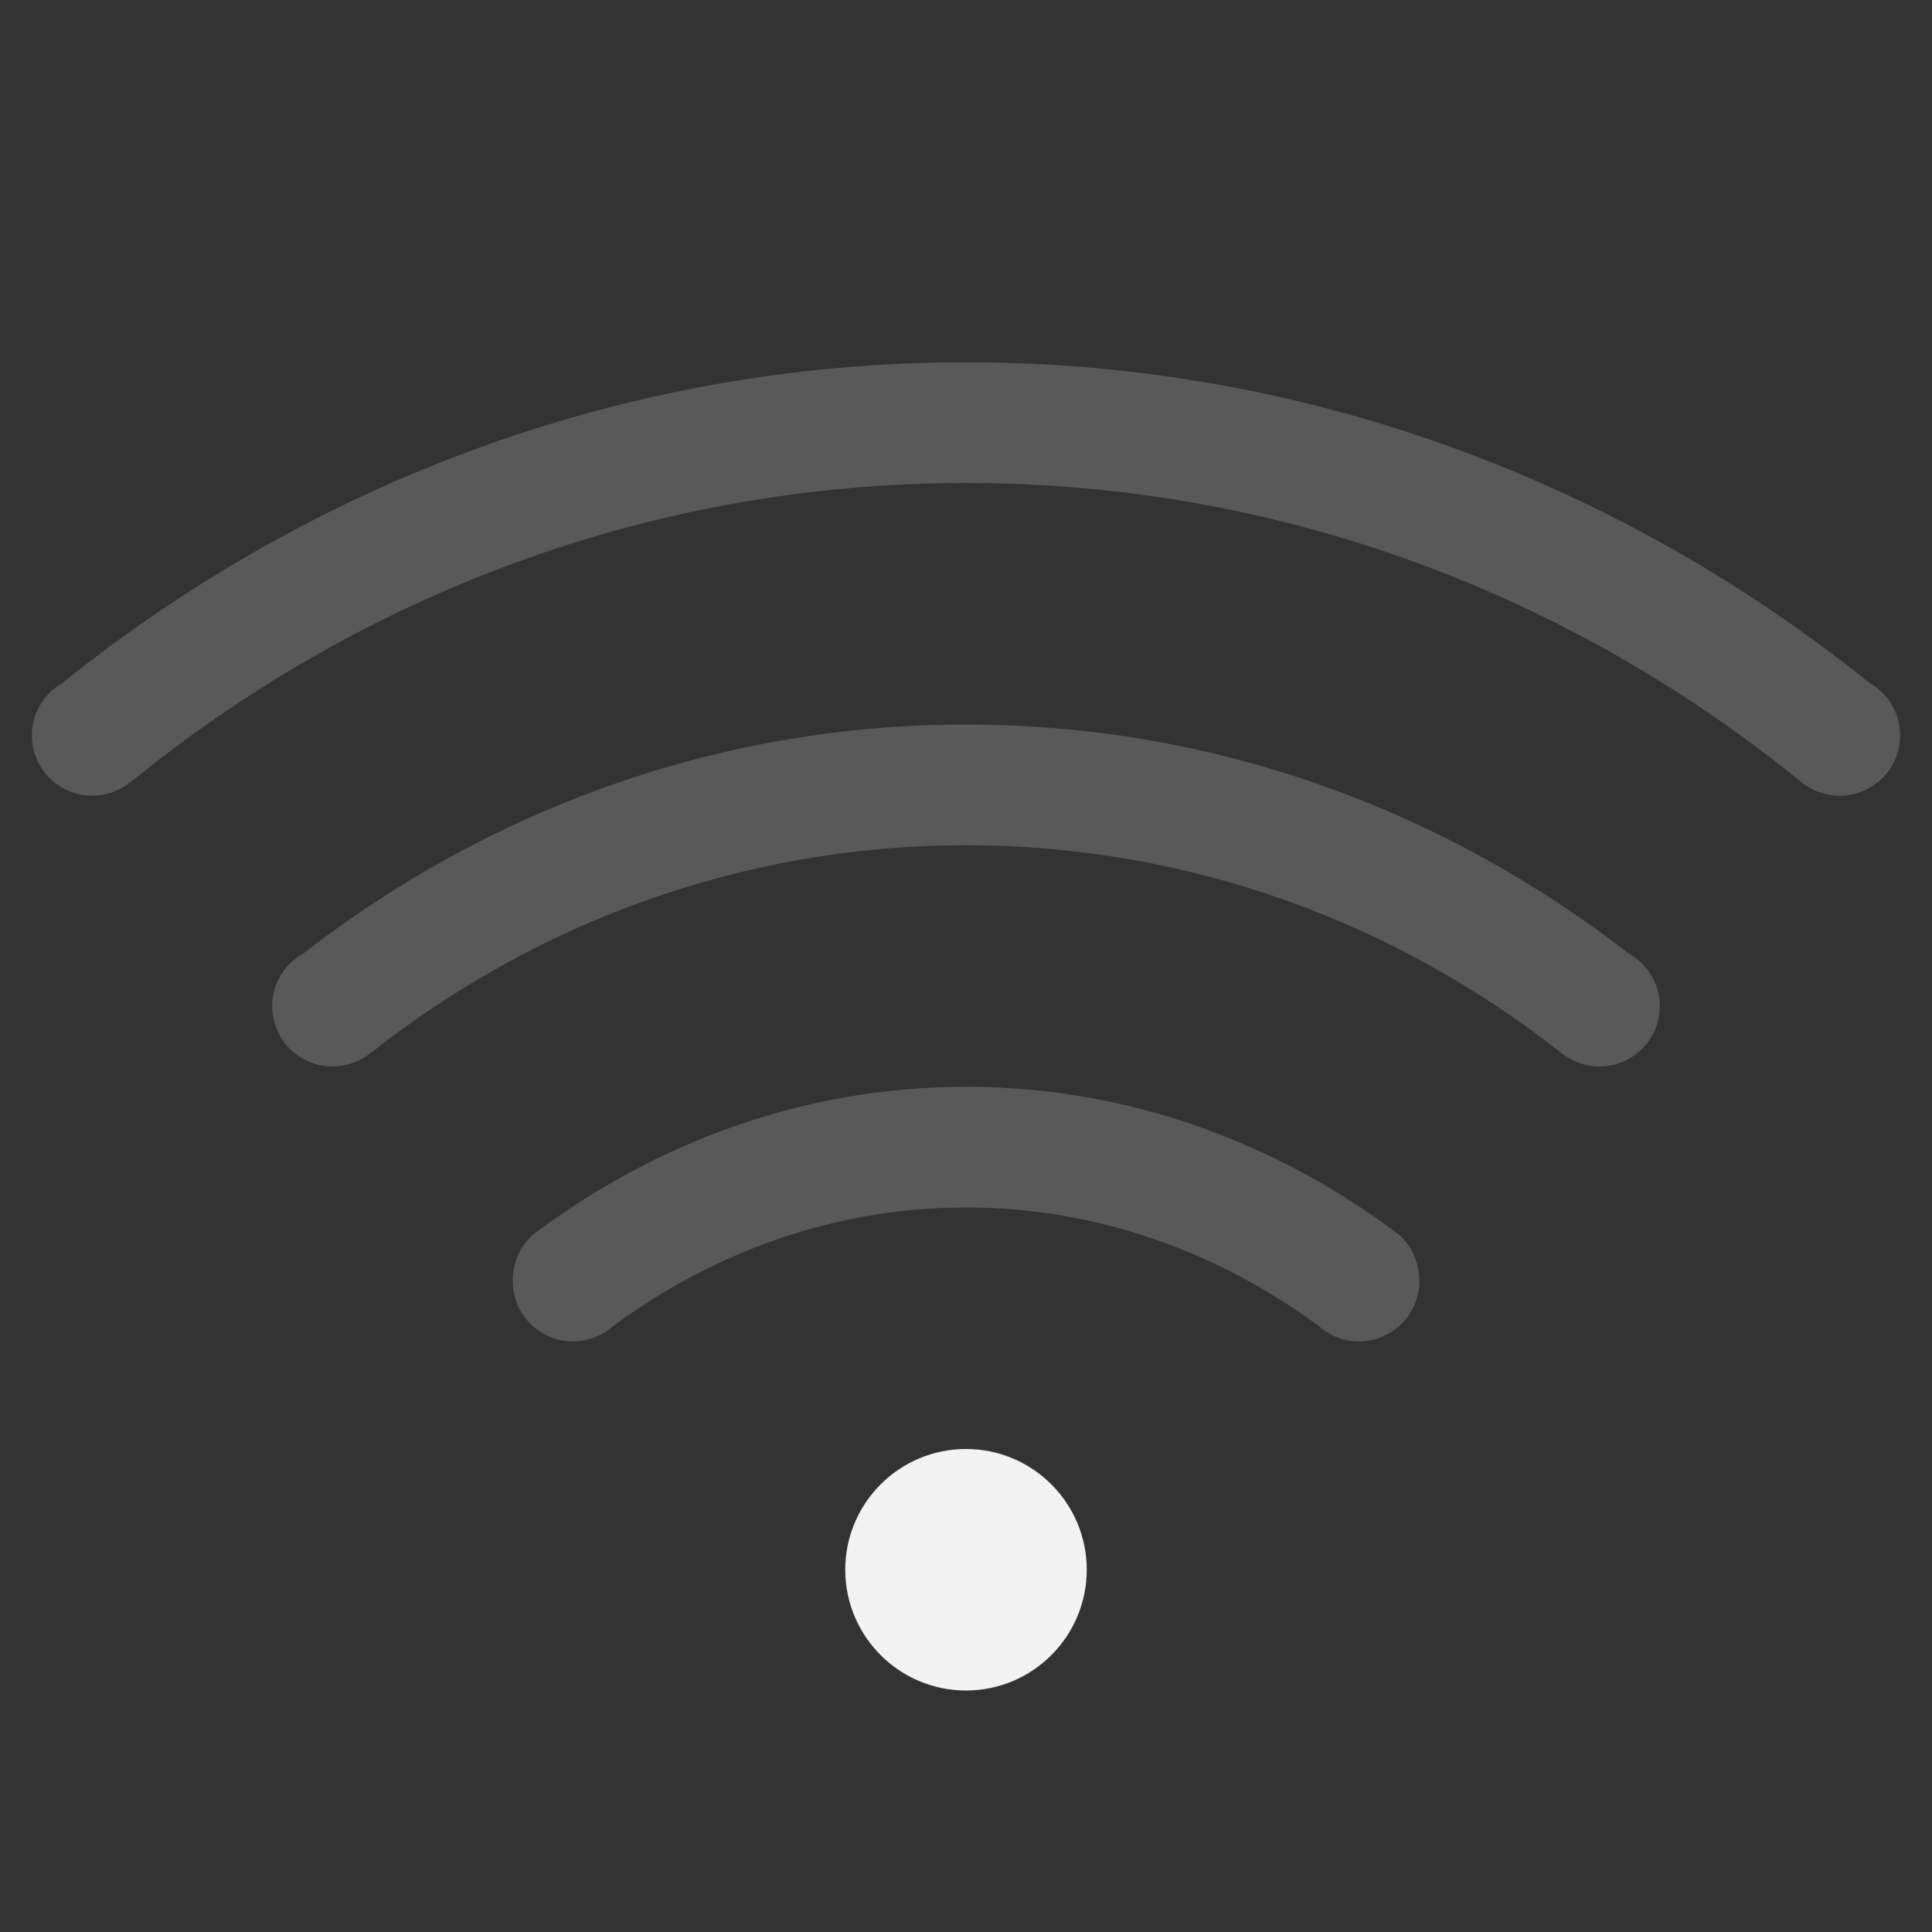 <?xml version="1.0" encoding="UTF-8" standalone="no"?>
<!-- Created with Inkscape (http://www.inkscape.org/) -->

<svg
   width="16"
   height="16"
   viewBox="0 0 16 16"
   version="1.1"
   id="svg5"
   inkscape:version="1.2.1 (9c6d41e410, 2022-07-14)"
   sodipodi:docname="network-wireless-signal-low.svg"
   xmlns:inkscape="http://www.inkscape.org/namespaces/inkscape"
   xmlns:sodipodi="http://sodipodi.sourceforge.net/DTD/sodipodi-0.dtd"
   xmlns="http://www.w3.org/2000/svg"
   xmlns:svg="http://www.w3.org/2000/svg">
  <rect x="0" y="0" width="16" height="16" fill="#333333" stroke="none"/>
  <sodipodi:namedview
     id="namedview7"
     pagecolor="#ffffff"
     bordercolor="#666666"
     borderopacity="1.0"
     inkscape:showpageshadow="2"
     inkscape:pageopacity="0.0"
     inkscape:pagecheckerboard="0"
     inkscape:deskcolor="#d1d1d1"
     inkscape:document-units="px"
     showgrid="false"
     showguides="false"
     inkscape:zoom="25.65625"
     inkscape:cx="7.4056029"
     inkscape:cy="10.017052"
     inkscape:window-width="1920"
     inkscape:window-height="1008"
     inkscape:window-x="0"
     inkscape:window-y="0"
     inkscape:window-maximized="1"
     inkscape:current-layer="svg5" />
  <defs
     id="defs2">
     <style
        id="current-color-scheme"
        type="text/css">
         .ColorScheme-Text { color:#f2f2f2; }
     </style>
  </defs>
  <path
     id="path2346"
     style="opacity:1;fill:currentColor;fill-opacity:1;stroke-width:2;stroke-linecap:square;paint-order:stroke fill markers"
     class="ColorScheme-Text"
     d="m 8,12 c -0.552,0 -1,0.448 -1,1 0,0.552 0.448,1 1,1 0.552,0 1,-0.448 1,-1 0,-0.552 -0.448,-1 -1,-1 z"
     sodipodi:nodetypes="sssss" />
  <path
     id="path4418"
     style="fill:currentColor;fill-opacity:1;stroke-width:2;stroke-linecap:square;paint-order:stroke fill markers;opacity:0.2"
     class="ColorScheme-Text"
     d="M 8 3 C 5.16 3 2.568 4.007 0.514 5.658 C 0.479 5.678 0.447 5.703 0.418 5.73 C 0.32 5.824 0.264 5.954 0.264 6.09 C 0.264 6.366 0.488 6.59 0.764 6.59 C 0.88 6.59 0.992 6.55 1.082 6.477 C 2.973 4.938 5.372 4 8 4 C 10.628 4 13.027 4.938 14.918 6.477 C 15.008 6.55 15.12 6.59 15.236 6.59 C 15.512 6.59 15.736 6.366 15.736 6.09 C 15.736 5.954 15.68 5.824 15.582 5.73 C 15.553 5.703 15.521 5.678 15.486 5.658 C 13.432 4.007 10.84 3 8 3 z M 8 6 C 5.927 6 4.032 6.717 2.512 7.896 C 2.475 7.917 2.441 7.942 2.41 7.971 C 2.311 8.065 2.254 8.195 2.254 8.332 C 2.254 8.608 2.478 8.832 2.754 8.832 C 2.871 8.832 2.984 8.791 3.074 8.717 C 4.433 7.648 6.137 7 8 7 C 9.863 7 11.567 7.648 12.926 8.717 C 13.016 8.791 13.129 8.832 13.246 8.832 C 13.522 8.832 13.746 8.608 13.746 8.332 C 13.746 8.195 13.689 8.065 13.59 7.971 C 13.559 7.942 13.525 7.917 13.488 7.896 C 11.968 6.717 10.073 6 8 6 z M 8 9 C 6.648 9 5.417 9.469 4.414 10.225 C 4.304 10.32 4.246 10.464 4.246 10.609 C 4.246 10.886 4.47 11.109 4.746 11.109 C 4.87 11.109 4.99 11.062 5.082 10.979 C 5.904 10.375 6.902 10 8 10 C 9.098 10 10.096 10.375 10.918 10.979 C 11.01 11.062 11.13 11.109 11.254 11.109 C 11.53 11.109 11.754 10.886 11.754 10.609 C 11.754 10.464 11.696 10.32 11.586 10.225 C 10.583 9.469 9.352 9 8 9 z " />
</svg>
